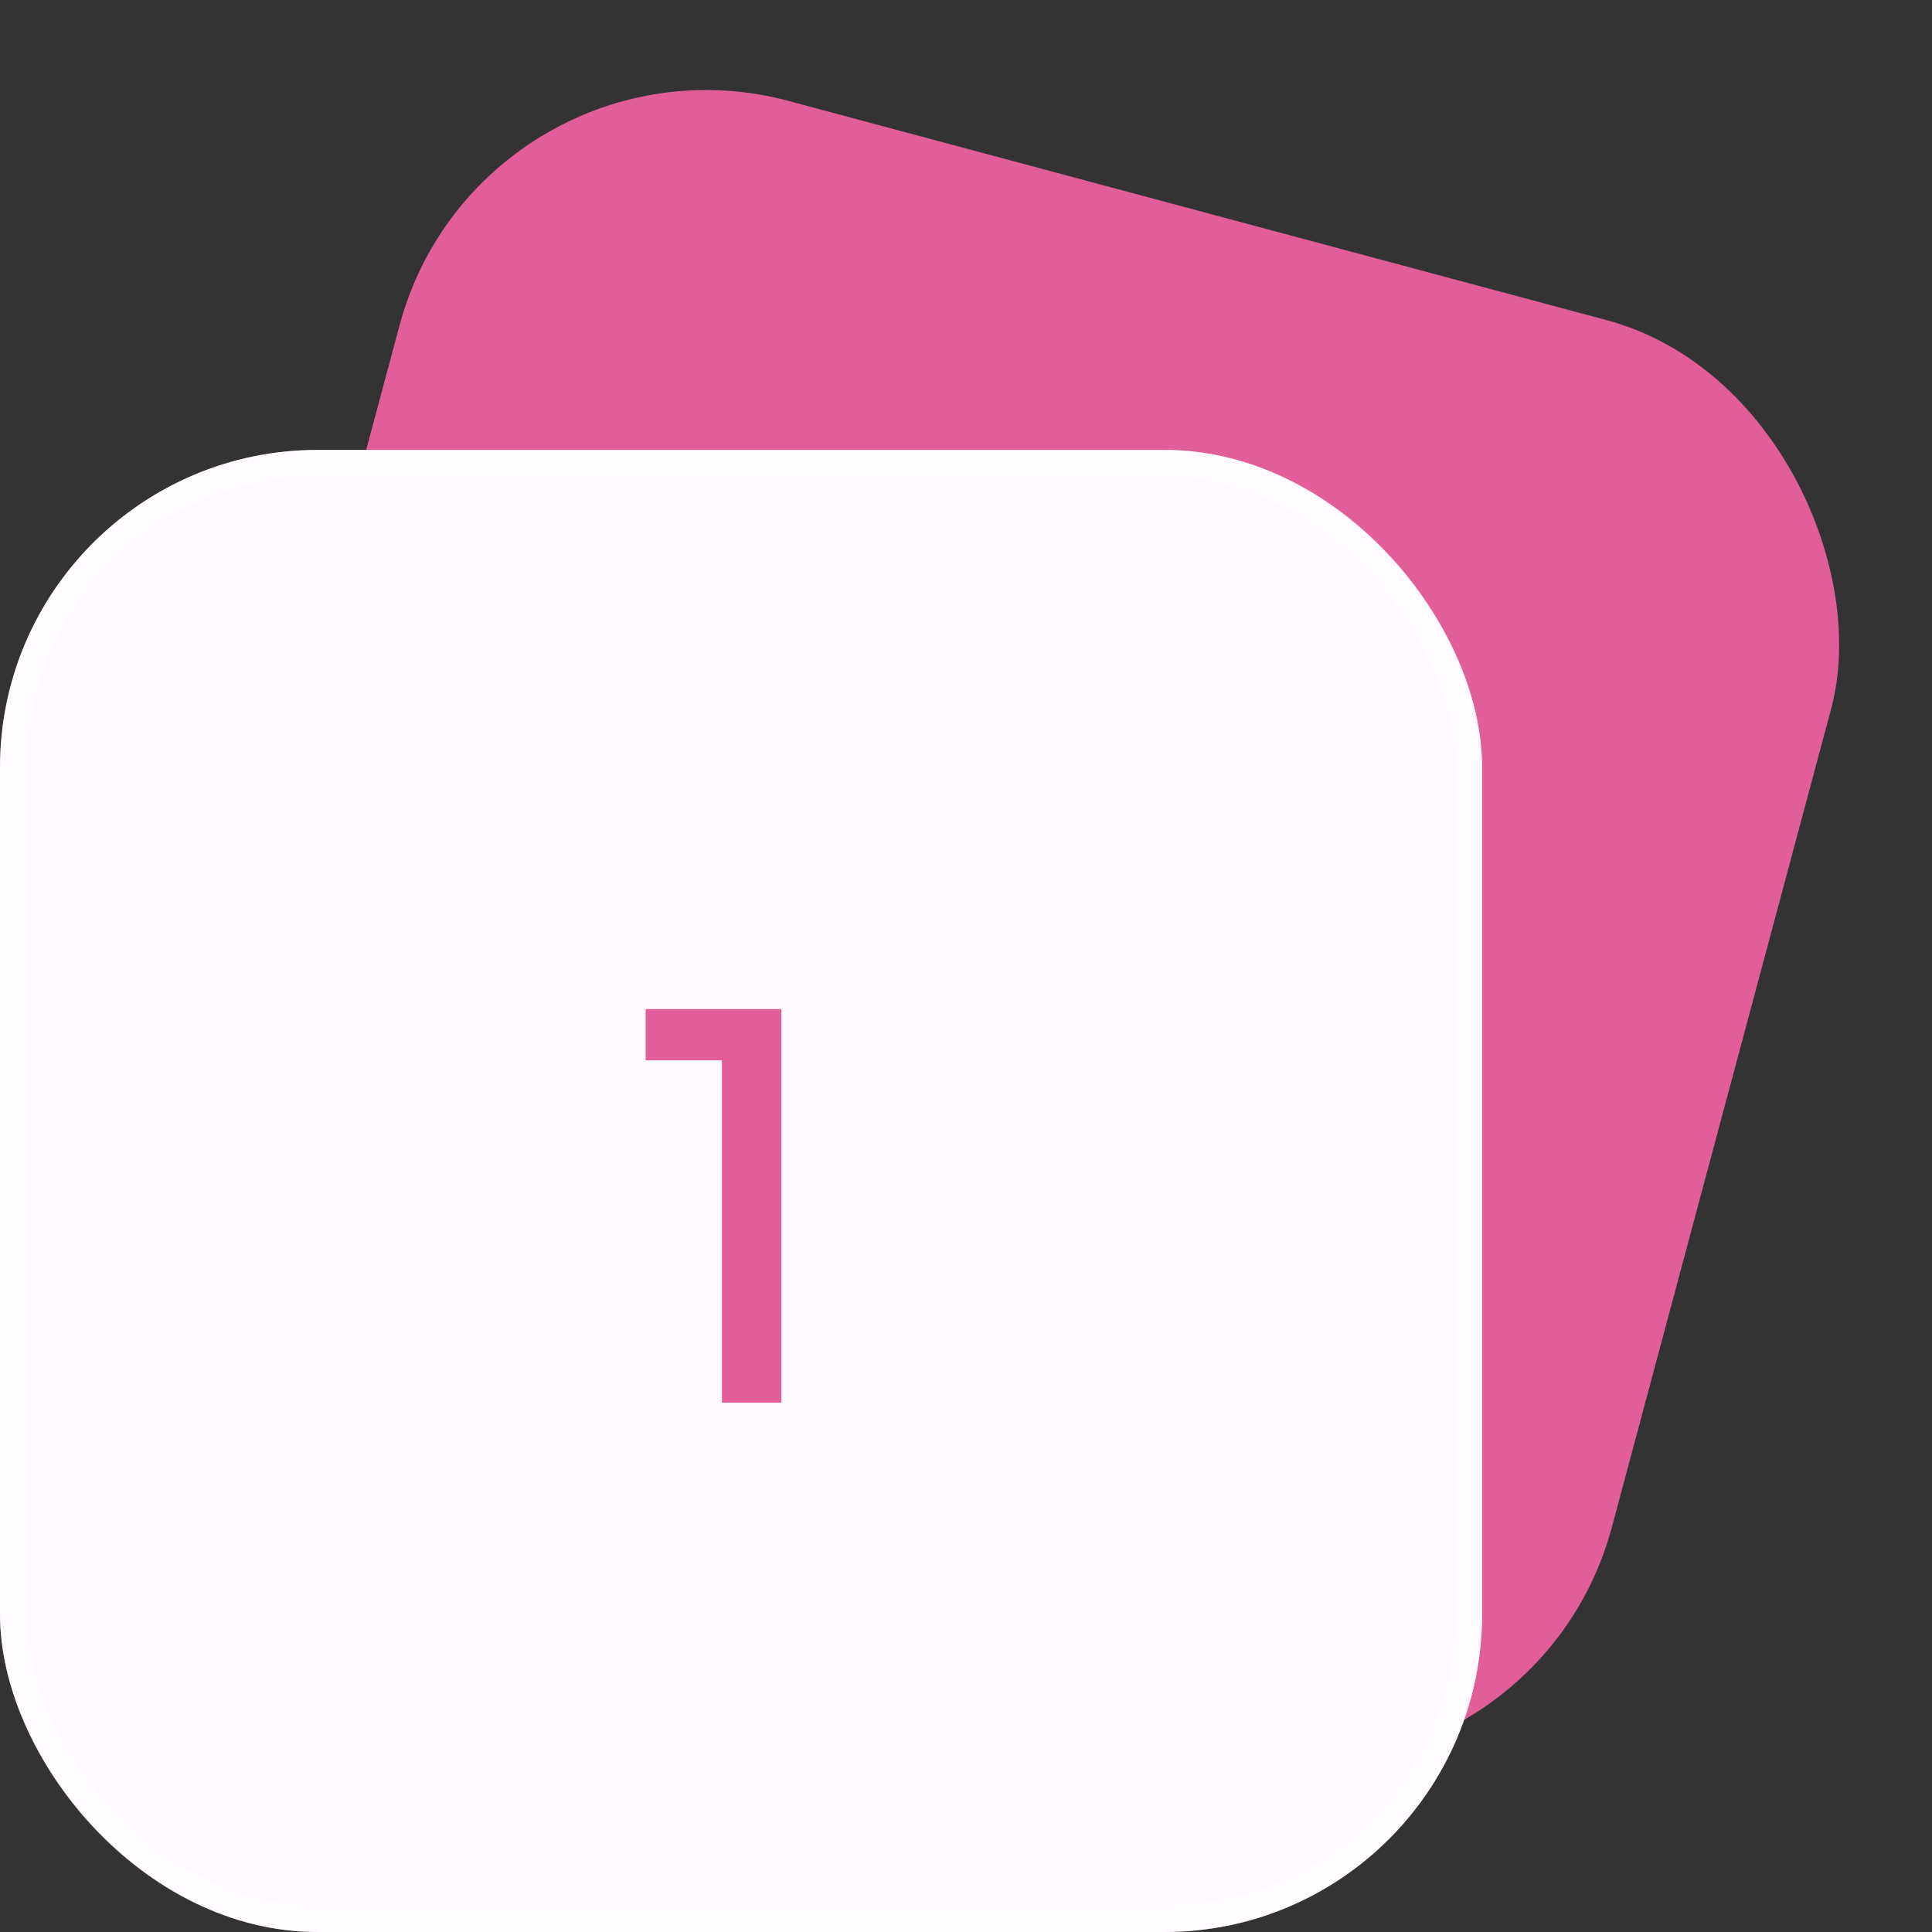 <svg width="73" height="73" viewBox="0 0 73 73" fill="none" xmlns="http://www.w3.org/2000/svg">
<rect x="0" y="0" width="73" height="73" fill="#333333" stroke="none"/>
<rect x="18.201" y="0.707" width="56" height="56" rx="12" transform="rotate(15 18.201 0.707)" fill="#E15E99"/>
<rect y="17" width="56" height="56" rx="12" fill="#FFF9FF"/>
<g clip-path="url(#clip0_646_519)">
<path d="M29.522 53H27.278V40.064H24.396V38.128H29.522V53Z" fill="#E15E99"/>
</g>
<rect x="0.5" y="17.5" width="55" height="55" rx="11.5" stroke="white" stroke-opacity="0.4"/>
<defs>
<clipPath id="clip0_646_519">
<rect width="28" height="28" fill="white" transform="translate(14 31)"/>
</clipPath>
</defs>
</svg>

